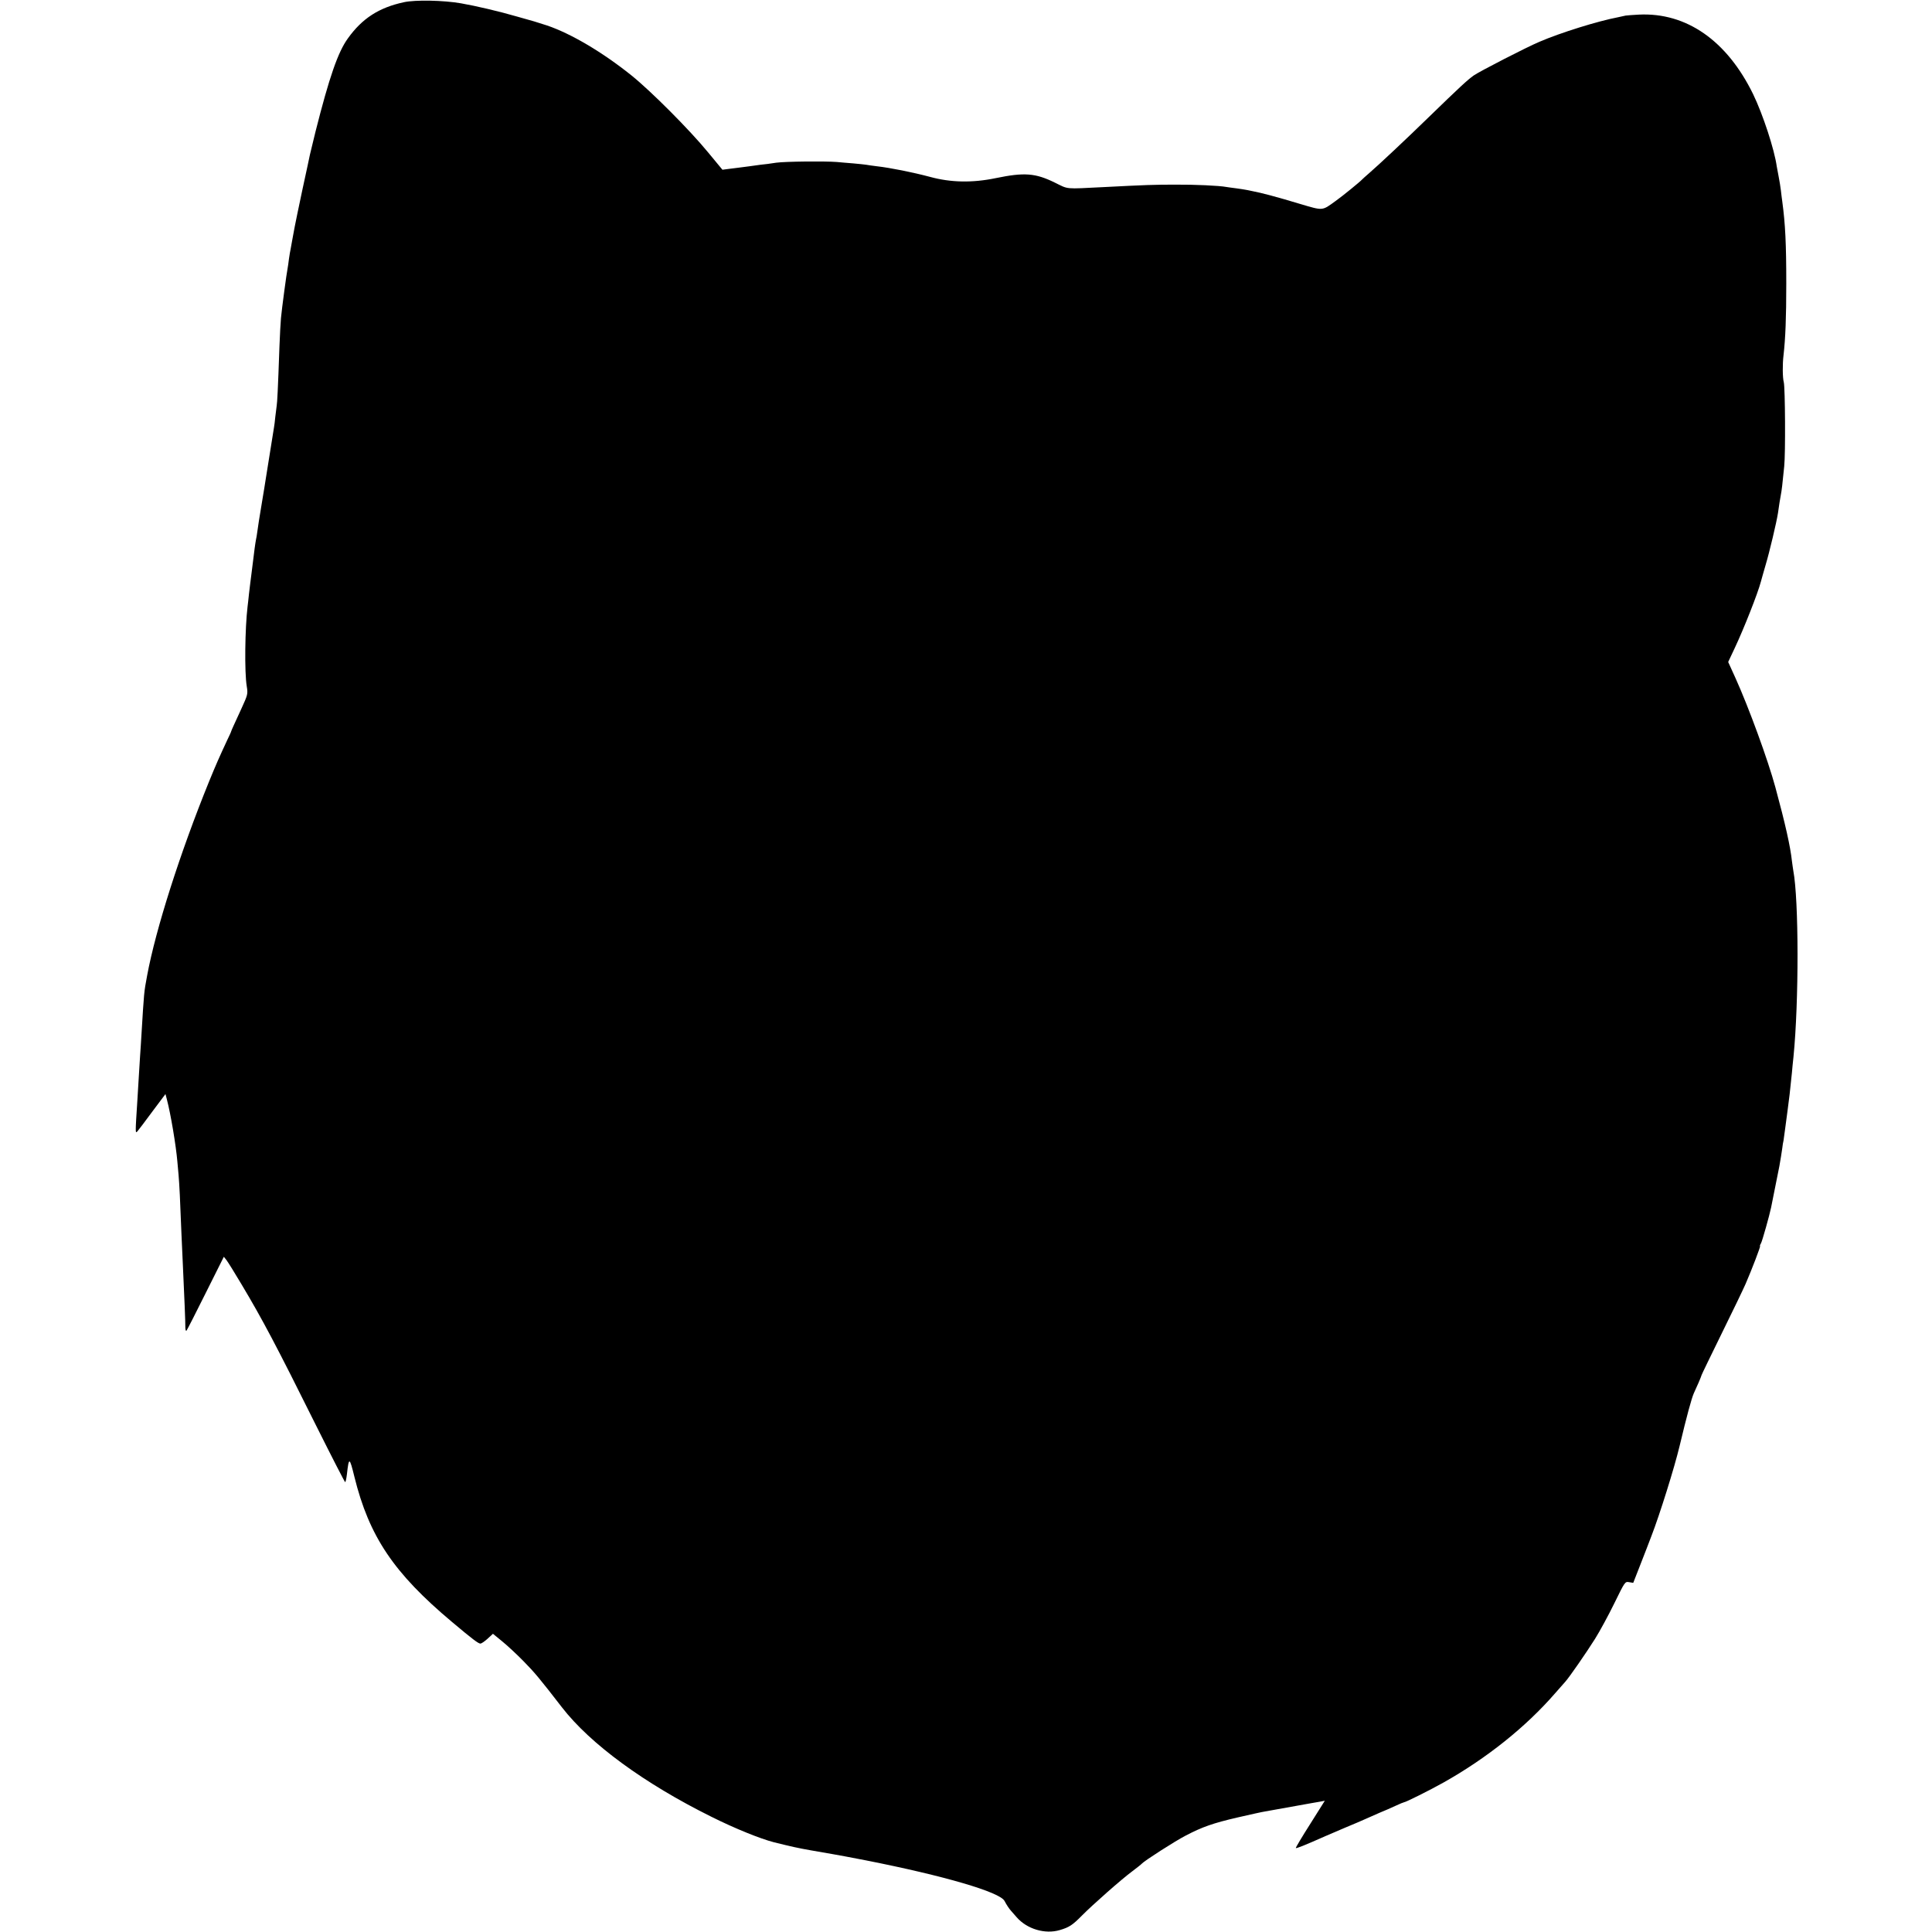 <?xml version="1.0" standalone="no"?>
<!DOCTYPE svg PUBLIC "-//W3C//DTD SVG 20010904//EN"
 "http://www.w3.org/TR/2001/REC-SVG-20010904/DTD/svg10.dtd">
<svg version="1.0" xmlns="http://www.w3.org/2000/svg"
 width="1400pt" height="1400pt" viewBox="0 0 1400 1400"
 preserveAspectRatio="xMidYMid meet">
<g transform="translate(0,1400) scale(0.1,-0.1)"
fill="#000000" stroke="none">
<path d="M2927 13984 c-181 -39 -302 -117 -406 -262 -72 -99 -135 -281 -235
-677 -19 -77 -37 -151 -40 -165 -3 -14 -27 -129 -55 -256 -27 -128 -52 -247
-55 -265 -3 -19 -8 -45 -11 -59 -3 -14 -8 -41 -11 -60 -3 -19 -7 -42 -9 -50
-2 -8 -7 -37 -11 -65 -3 -27 -8 -59 -10 -70 -7 -32 -42 -294 -48 -360 -3 -33
-8 -125 -11 -205 -11 -315 -16 -406 -20 -430 -2 -14 -6 -50 -10 -80 -3 -30 -7
-66 -10 -80 -5 -28 -50 -312 -60 -375 -3 -22 -15 -94 -26 -160 -24 -144 -26
-158 -34 -215 -3 -25 -8 -52 -10 -60 -2 -8 -6 -37 -10 -65 -3 -27 -12 -99 -20
-160 -8 -60 -17 -137 -21 -170 -3 -33 -8 -73 -10 -90 -19 -159 -23 -476 -6
-578 9 -56 8 -60 -40 -165 -52 -113 -71 -154 -73 -162 0 -3 -13 -31 -28 -62
-59 -127 -80 -174 -132 -301 -211 -519 -387 -1072 -449 -1407 -23 -123 -22
-117 -41 -428 -2 -41 -7 -110 -10 -155 -3 -45 -7 -118 -10 -162 -3 -44 -7
-118 -10 -165 -15 -232 -15 -234 0 -219 7 8 56 72 108 143 l96 128 10 -38 c28
-106 66 -333 76 -449 2 -16 5 -61 9 -100 6 -72 11 -167 21 -430 4 -82 8 -181
10 -220 10 -215 19 -424 18 -453 0 -18 4 -29 8 -25 4 4 67 127 139 272 l132
264 19 -24 c10 -13 59 -91 108 -174 154 -258 251 -441 546 -1034 110 -220 203
-401 206 -401 4 0 9 26 13 58 14 126 19 124 54 -19 107 -433 285 -698 707
-1052 150 -126 191 -157 206 -157 8 0 31 16 52 35 l39 36 66 -54 c37 -30 106
-94 154 -143 81 -82 120 -129 280 -336 206 -266 597 -552 1083 -793 170 -85
356 -160 454 -185 126 -31 168 -41 271 -59 63 -11 133 -23 155 -27 22 -3 130
-24 240 -45 568 -112 971 -230 1004 -294 14 -27 34 -57 46 -70 6 -7 24 -28 42
-48 75 -86 206 -125 313 -93 68 20 92 36 161 106 75 76 289 265 364 320 33 25
65 50 70 56 19 21 242 164 316 202 120 63 200 91 377 132 92 21 181 41 197 43
24 4 191 34 340 61 11 2 37 6 58 10 l37 7 -105 -167 c-58 -91 -105 -170 -105
-175 0 -7 66 20 215 86 17 7 80 34 140 60 61 25 128 54 150 64 22 10 68 30
102 45 35 14 87 37 117 51 30 14 57 25 60 25 12 0 188 88 286 143 315 177 598
404 809 647 31 35 64 73 74 84 31 35 150 207 215 310 35 56 98 172 140 258 77
157 77 158 107 153 l30 -5 54 138 c29 75 65 166 78 202 59 152 166 493 204
652 52 218 86 343 103 382 8 17 23 52 35 78 11 26 21 50 21 53 0 3 65 137 144
298 79 160 158 324 175 363 46 106 110 274 105 274 -3 0 0 10 7 21 10 20 61
201 73 259 3 14 16 81 30 150 14 69 27 136 30 150 8 45 16 94 21 130 2 19 6
44 9 55 2 11 7 47 11 80 10 75 12 90 19 143 10 73 18 139 31 270 2 26 7 76 11
112 40 400 39 1140 -1 1350 -2 14 -7 45 -10 70 -11 104 -48 270 -120 535 -53
196 -193 579 -288 789 l-54 119 48 102 c66 140 167 396 189 480 4 17 20 70 34
120 28 93 80 312 90 378 3 20 8 54 11 75 3 20 8 46 10 58 5 23 12 80 24 204
10 93 7 570 -3 610 -9 32 -10 131 -2 195 14 124 20 270 20 520 0 288 -7 432
-29 595 -3 19 -7 55 -10 80 -3 25 -10 69 -16 99 -6 30 -12 64 -14 75 -17 123
-100 376 -171 523 -190 389 -484 594 -829 577 -44 -2 -87 -6 -95 -7 -8 -2 -33
-7 -55 -12 -147 -28 -417 -112 -570 -178 -95 -40 -431 -213 -476 -244 -46 -33
-96 -79 -332 -308 -154 -150 -354 -338 -427 -401 -25 -21 -47 -42 -50 -45 -14
-16 -143 -121 -191 -155 -101 -73 -88 -72 -261 -21 -165 50 -279 80 -343 92
-22 5 -44 9 -50 10 -5 1 -35 6 -65 10 -30 4 -63 8 -73 10 -53 10 -231 18 -372
17 -148 0 -211 -2 -520 -18 -283 -14 -250 -17 -350 32 -142 70 -222 76 -430
33 -169 -35 -325 -32 -475 9 -124 33 -288 66 -385 77 -33 4 -68 9 -78 11 -10
2 -53 6 -95 10 -42 3 -95 8 -117 10 -89 7 -374 4 -440 -5 -38 -6 -90 -13 -115
-15 -25 -3 -61 -8 -80 -11 -19 -2 -54 -7 -77 -10 -24 -3 -60 -7 -80 -10 l-38
-5 -105 127 c-134 163 -413 443 -555 557 -211 169 -437 302 -610 361 -44 14
-87 28 -95 30 -8 2 -62 17 -120 34 -134 39 -301 78 -410 97 -126 22 -331 26
-413 8z"/>
</g>
</svg>
